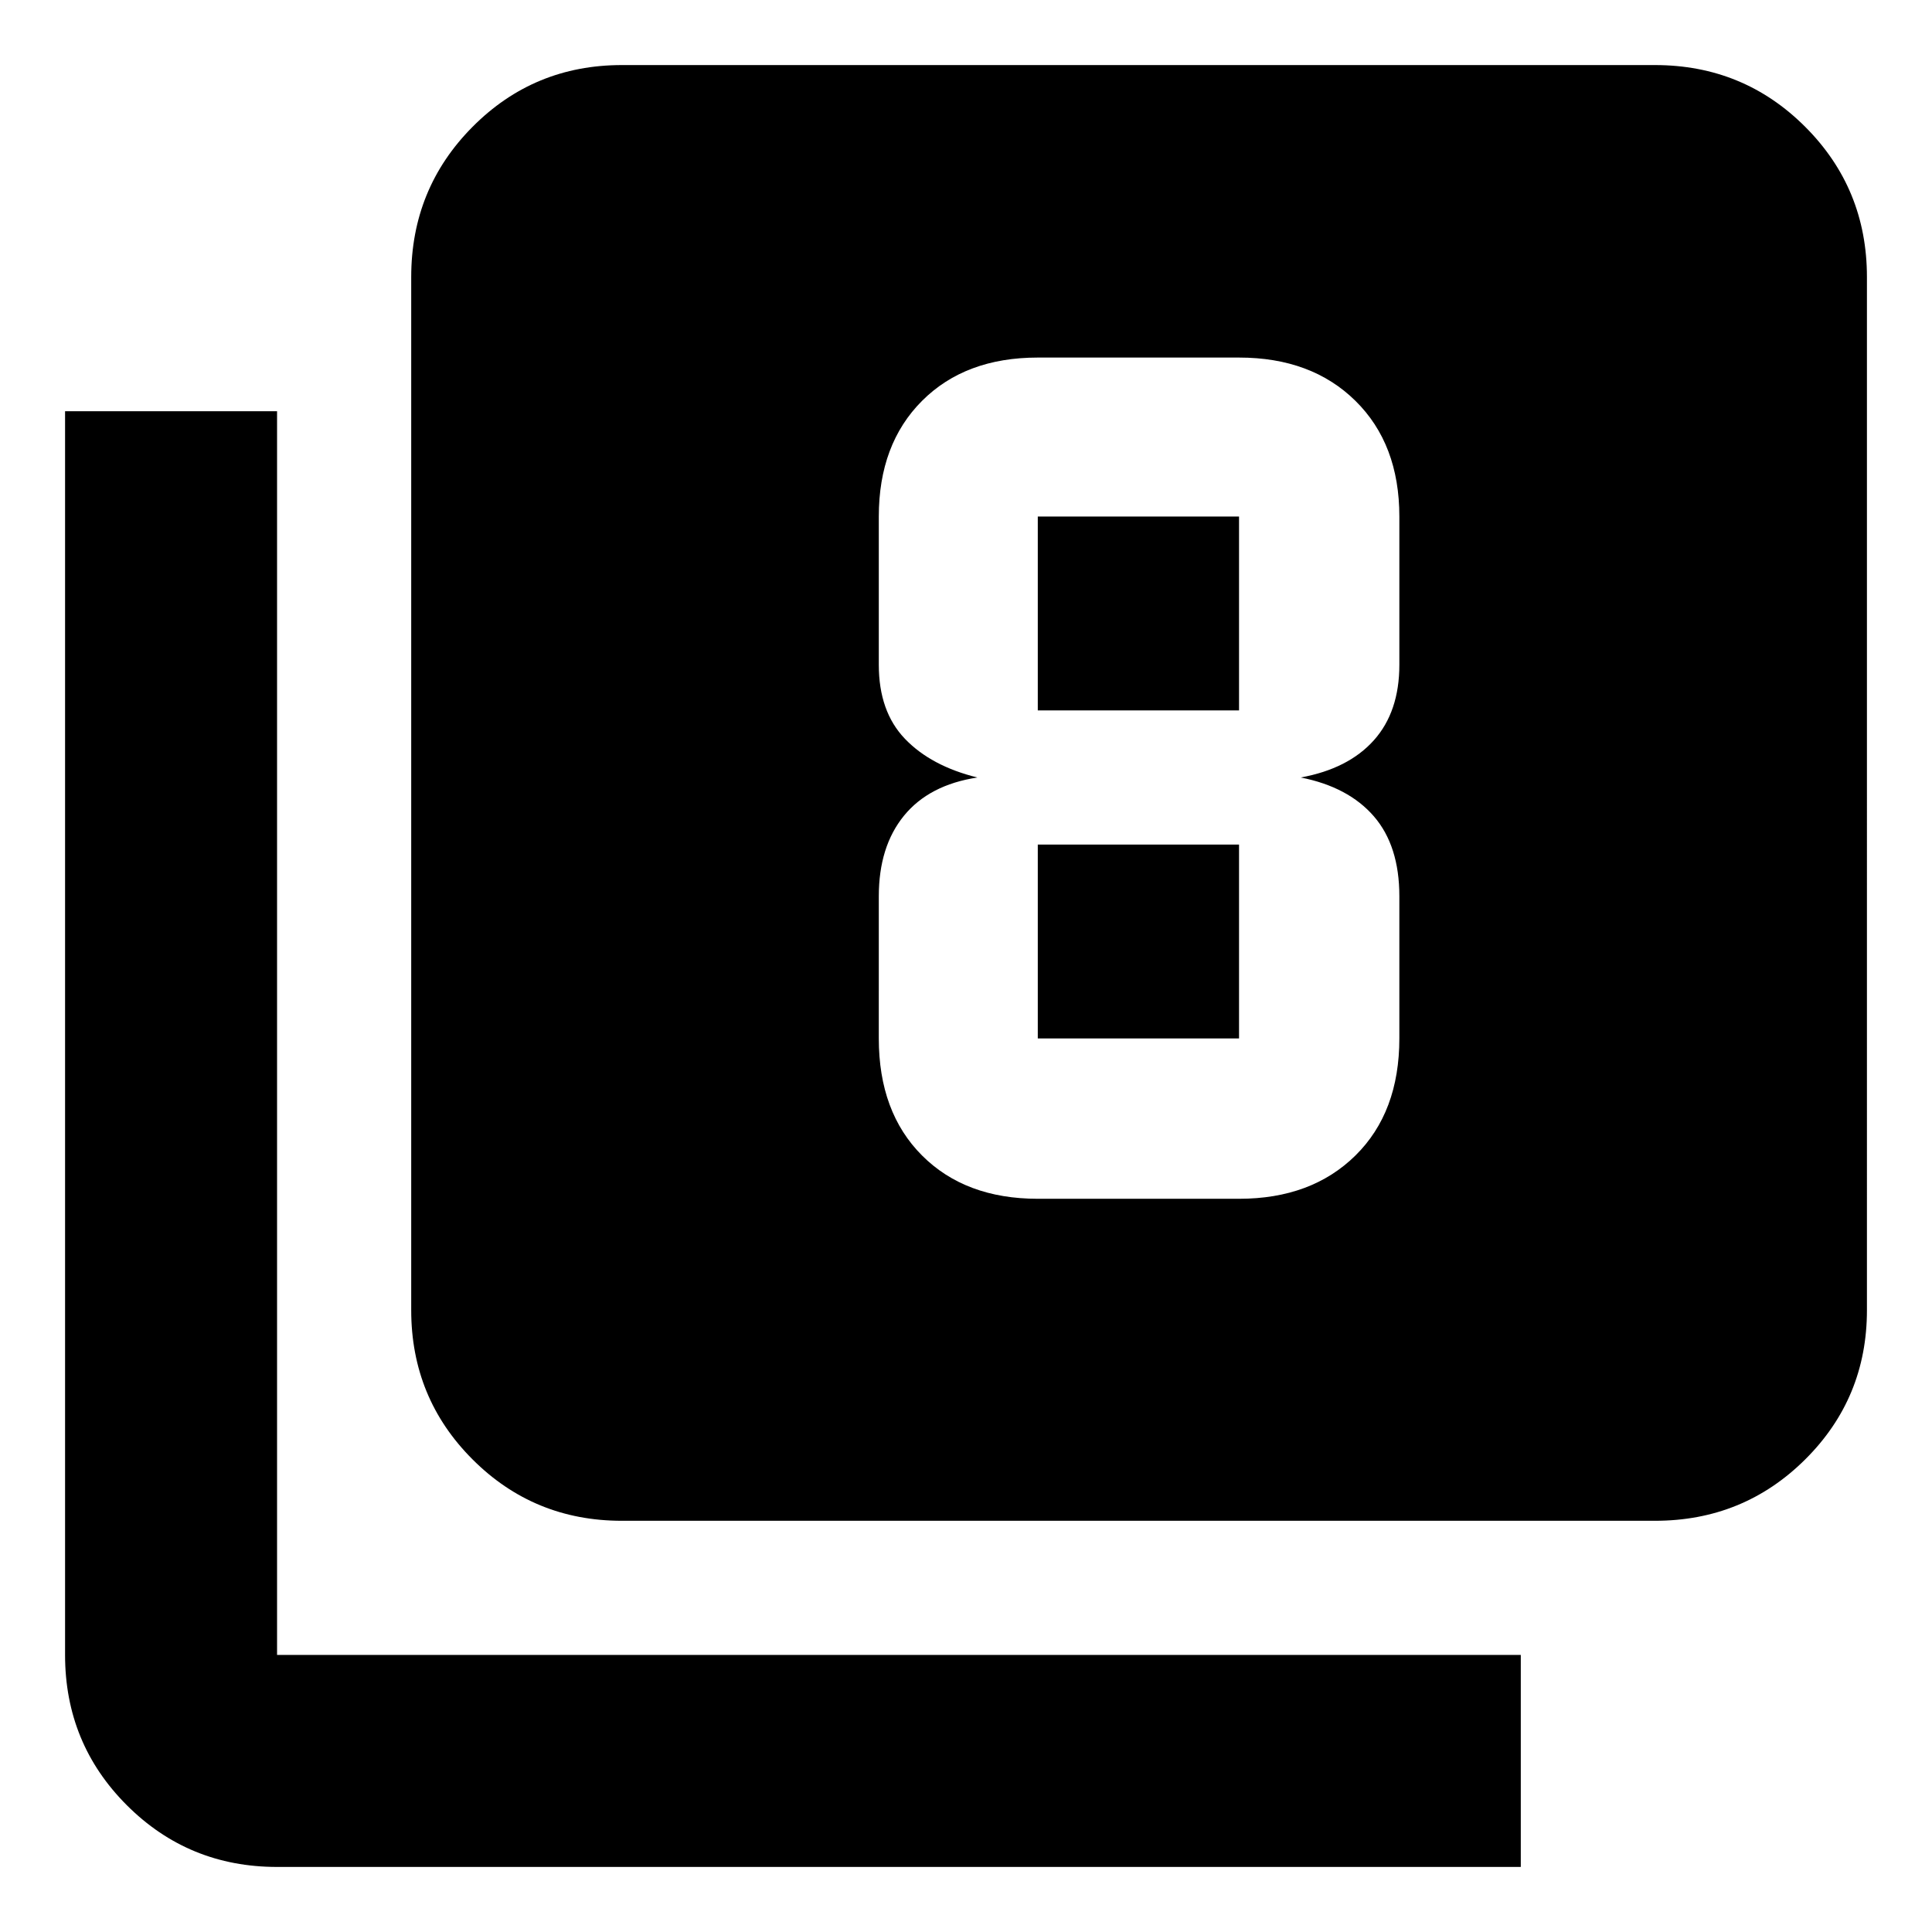 <svg xmlns="http://www.w3.org/2000/svg" height="40" viewBox="0 -960 960 960" width="40"><path d="M515.67-364.33h100q36 0 57.83-21.5T695.33-444v-70.66q0-25.07-12.66-39.71Q670-569 646.33-573.67q23.67-4.33 36.34-18.5 12.66-14.16 12.66-37.5v-73.66q0-36-21.83-57.5t-57.83-21.5h-100q-36 0-57.5 21.5t-21.5 57.5v73.66q0 23.25 13 36.79 13 13.55 36 19.21-24 3.67-36.5 19-12.5 15.34-12.5 40.01V-444q0 36.67 21.5 58.17t57.5 21.5Zm0-339h100V-607h-100v-96.33Zm0 259.33v-96.33h100V-444h-100ZM309-204.33q-43.7 0-74.18-30.49-30.49-30.48-30.49-74.18v-513.33q0-43.98 30.49-74.66 30.48-30.68 74.18-30.68h513.33q43.98 0 74.66 30.68t30.68 74.66V-309q0 43.7-30.68 74.18-30.68 30.49-74.66 30.49H309Zm-171.33 172q-43.98 0-74.66-30.68t-30.68-74.66v-618h105.34v618h618v105.34h-618Z"/></svg>